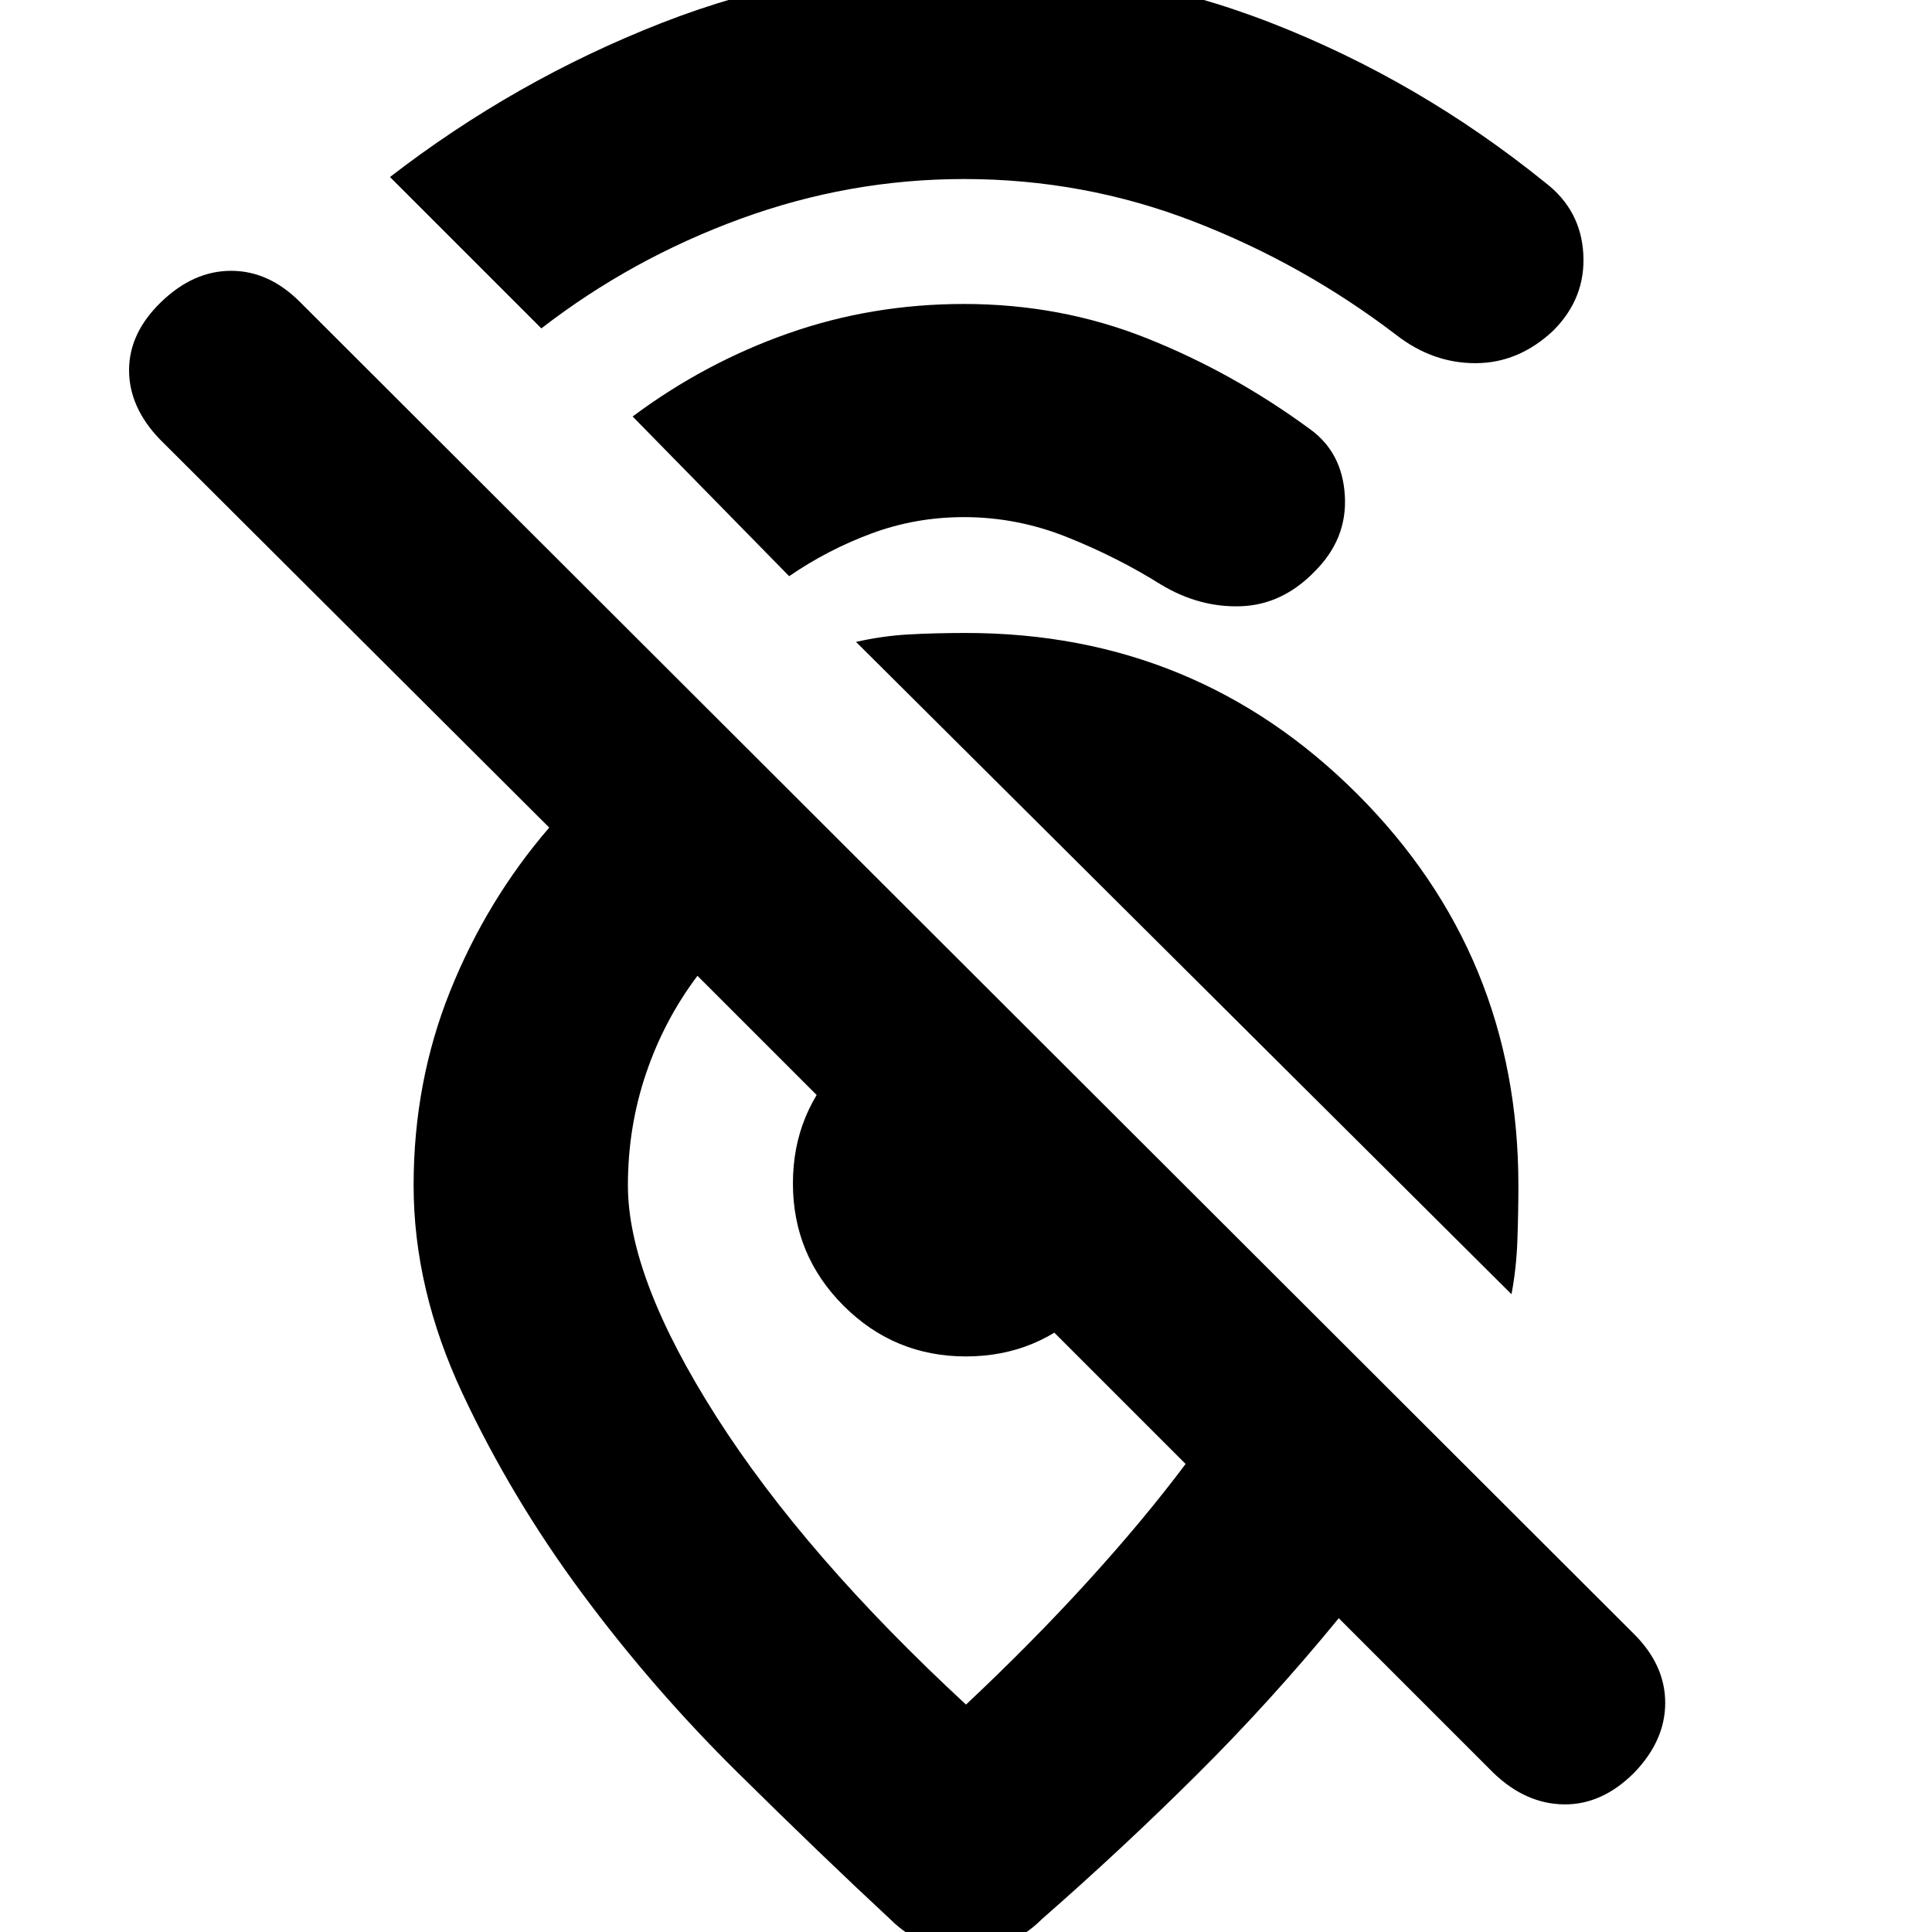 <svg xmlns="http://www.w3.org/2000/svg" height="20" viewBox="0 -960 960 960" width="20"><path d="M479-871.043q-57.043 0-111.152 19.804-54.108 19.804-98.847 54.413l-75.218-75.218q62.435-48.174 134.956-76.543 72.522-28.37 150.261-28.37 80.13 0 153.196 28.566 73.065 28.565 135.63 79.13 17.696 13.565 18.913 35.478 1.218 21.913-14.913 38.044-17.13 16.13-38.543 16.196-21.413.065-39.544-14.066-46.435-35.434-100.869-56.434-54.435-21-113.87-21Zm0 168q-24.043 0-45.869 8.087-21.826 8.086-41 21.26l-77.783-79.348q35.87-26.739 77.391-41.326 41.522-14.587 87.261-14.587 48.13 0 90.913 17.066 42.783 17.065 80.913 45.065 16.131 11.565 17.413 33.043 1.283 21.479-14.848 37.609-16.13 16.696-36.826 17.413-20.695.718-39.826-10.848-21.435-13.434-46.369-23.434-24.935-10-51.37-10Zm272.044 386.13L425.348-641.044q13.304-3 26.326-3.717 13.022-.718 28.326-.718 114.391 0 194.435 80.044T754.479-371q0 13.304-.5 27.326t-2.935 26.761ZM589.13-232.565 346.565-475.13Q330-453.13 321-426.565 312-400 312-371q0 46 44 115t124 143q32.565-30.565 60.348-61.065 27.782-30.5 48.782-58.5ZM480 8.913q-10.13 0-19.826-3.565T442.348-6.348q-34-31.565-76.066-73.13-42.065-41.565-77.13-88.913t-59.348-99.196Q205.521-319.435 205.521-371q0-51.261 18.131-96.457 18.13-45.195 49.261-81.326L79.565-741.565q-15.434-16-15.434-34.5t16-33.935q16-15.435 34.717-15.435T149-810l663 662q15.435 15.435 15.435 34.152 0 18.718-15.435 34.718-16 16-35 15.717-19-.283-35-15.718l-76.782-76.782q-33.566 41-70.566 77.783-37 36.782-77 71.782-8.13 8.131-17.826 11.696Q490.13 8.913 480 8.913Zm0-294.912q-35.652 0-60.827-25.174-25.174-25.175-25.174-60.827t25.174-60.827q25.175-25.174 60.827-25.174 7.087 0 21.434 10.805 14.348 10.805 28.653 25.109 14.304 14.305 25.109 28.653 10.805 14.347 10.805 21.434 0 35.652-25.174 60.827-25.175 25.174-60.827 25.174Zm-.435-82.566Z"/></svg>